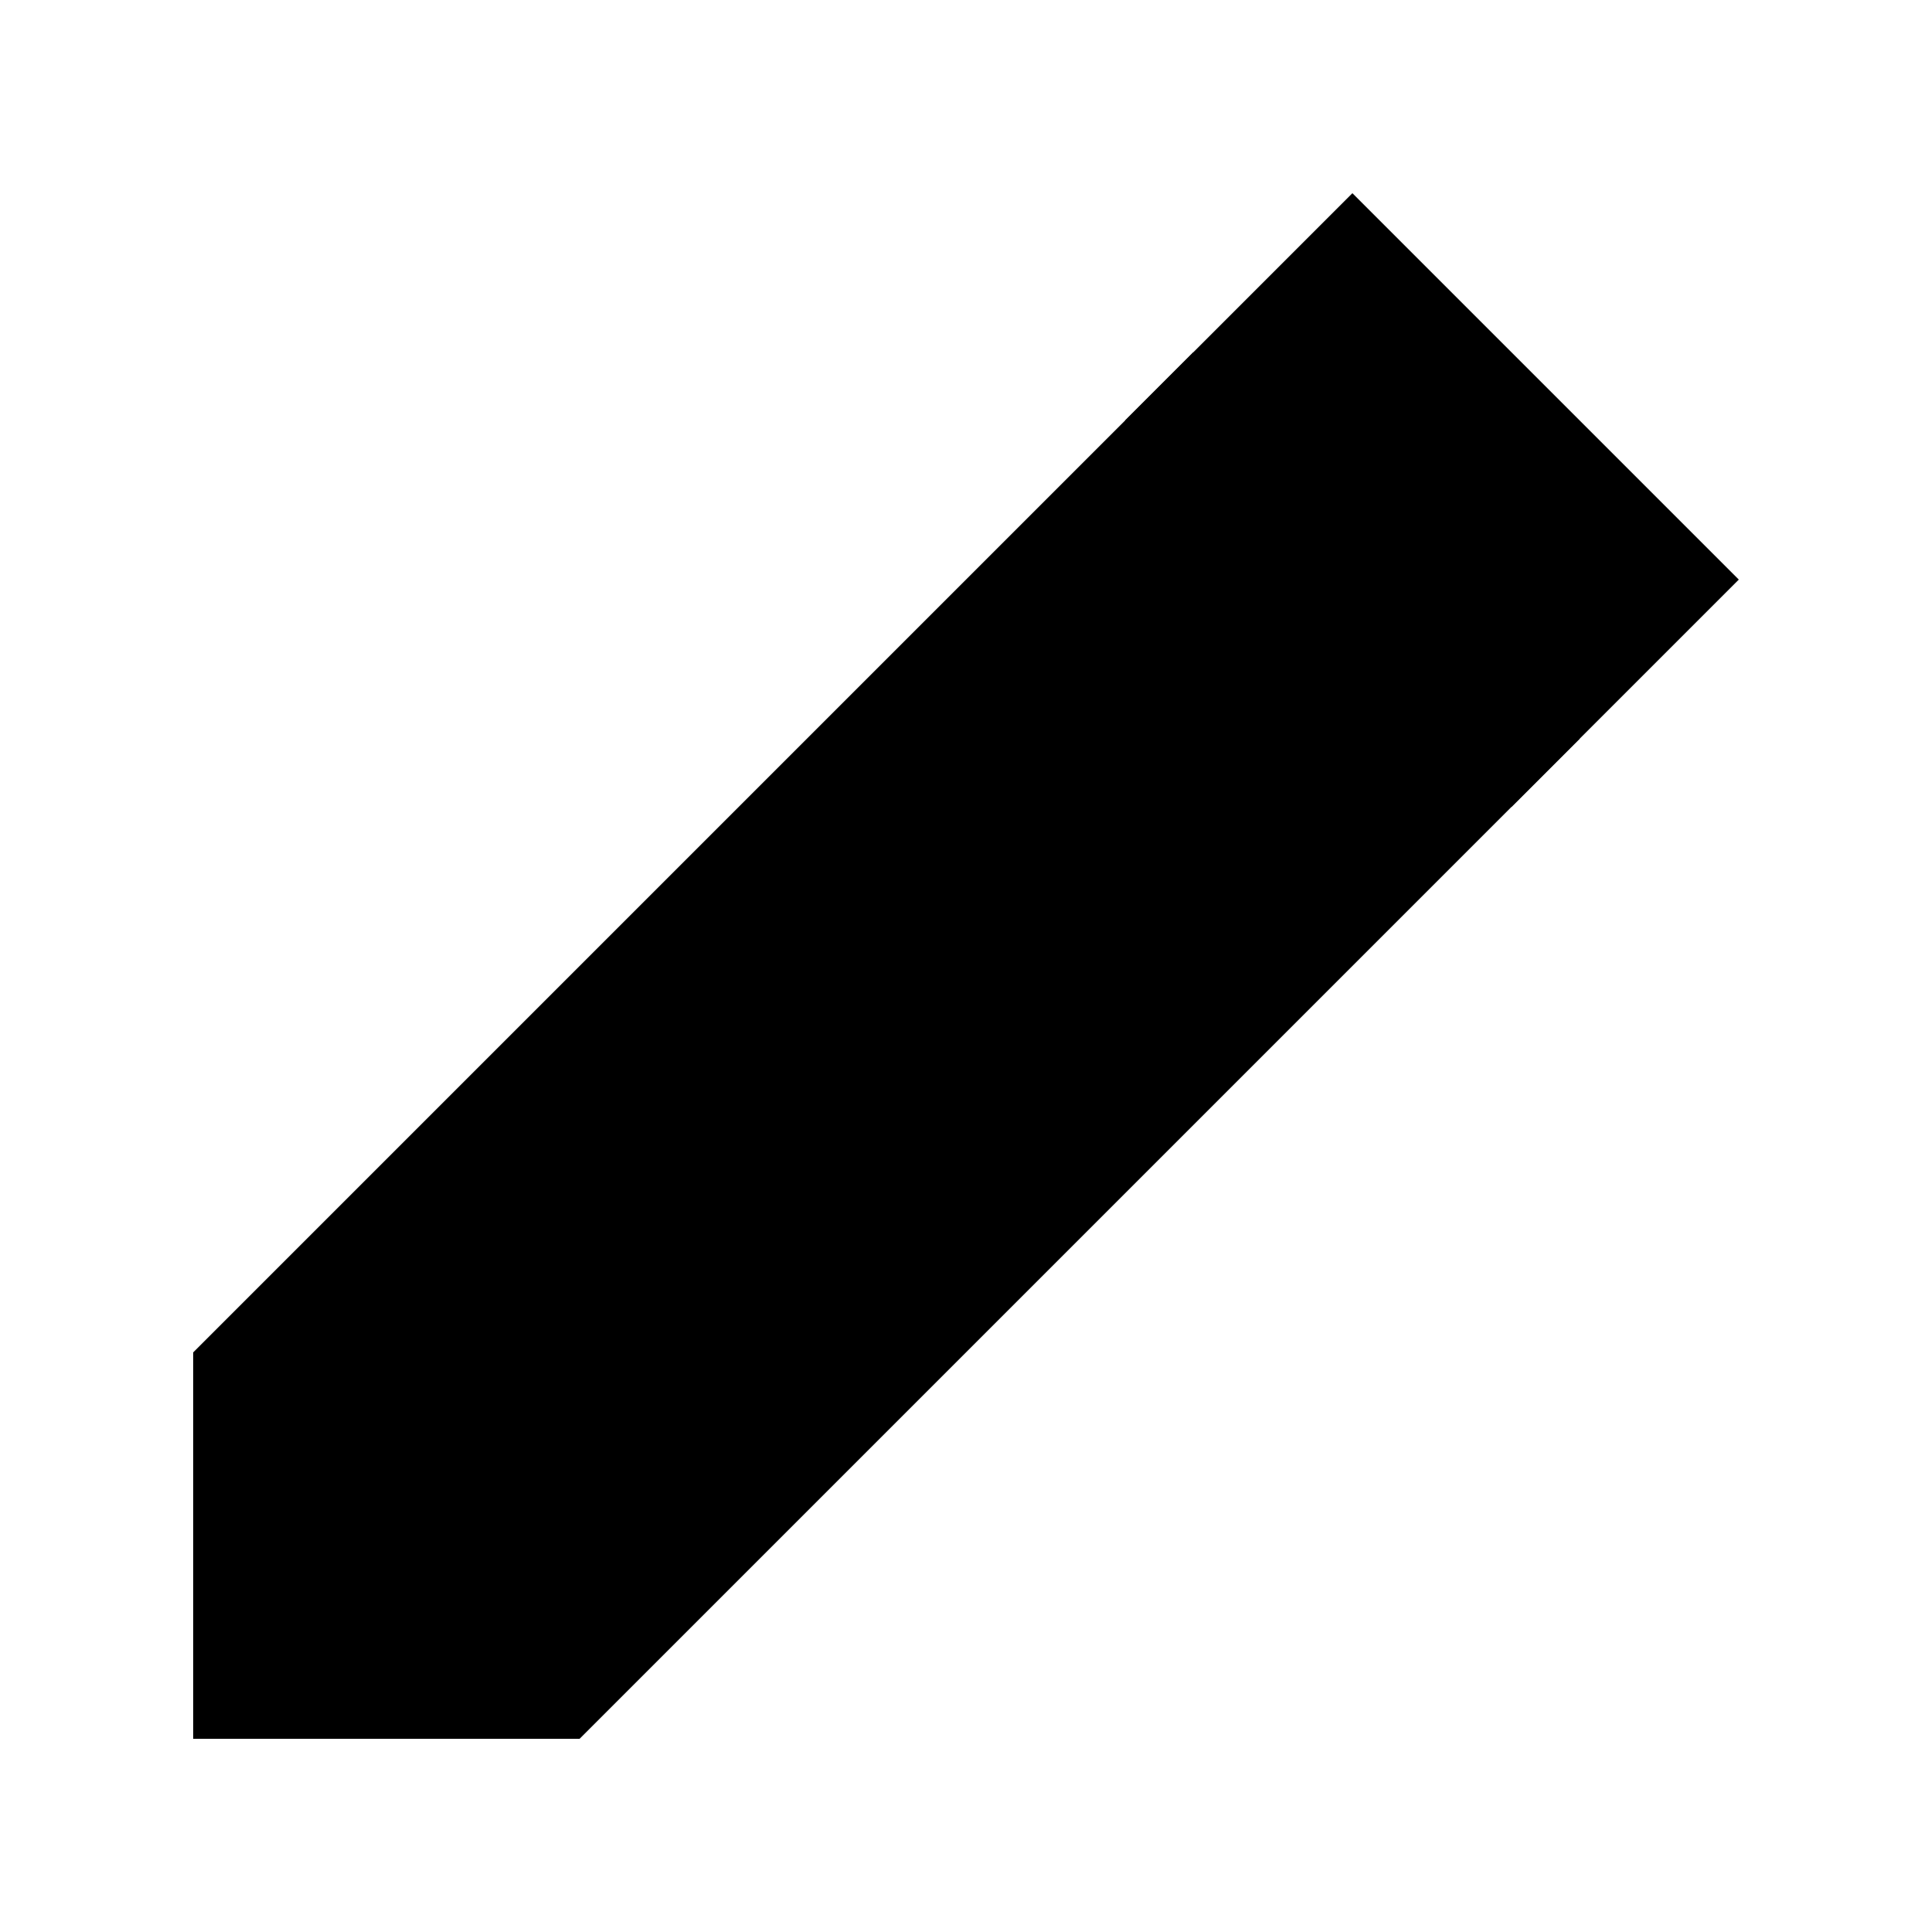 <svg width="20" height="20" viewBox="0 0 20 20" xmlns="http://www.w3.org/2000/svg" fill="currentColor">
  <path d="M2 14L14 2L18 6L6 18L2 18V14Z"/>
  <path d="M12 4L16 8" stroke="currentColor" stroke-width="1"/>
</svg>
